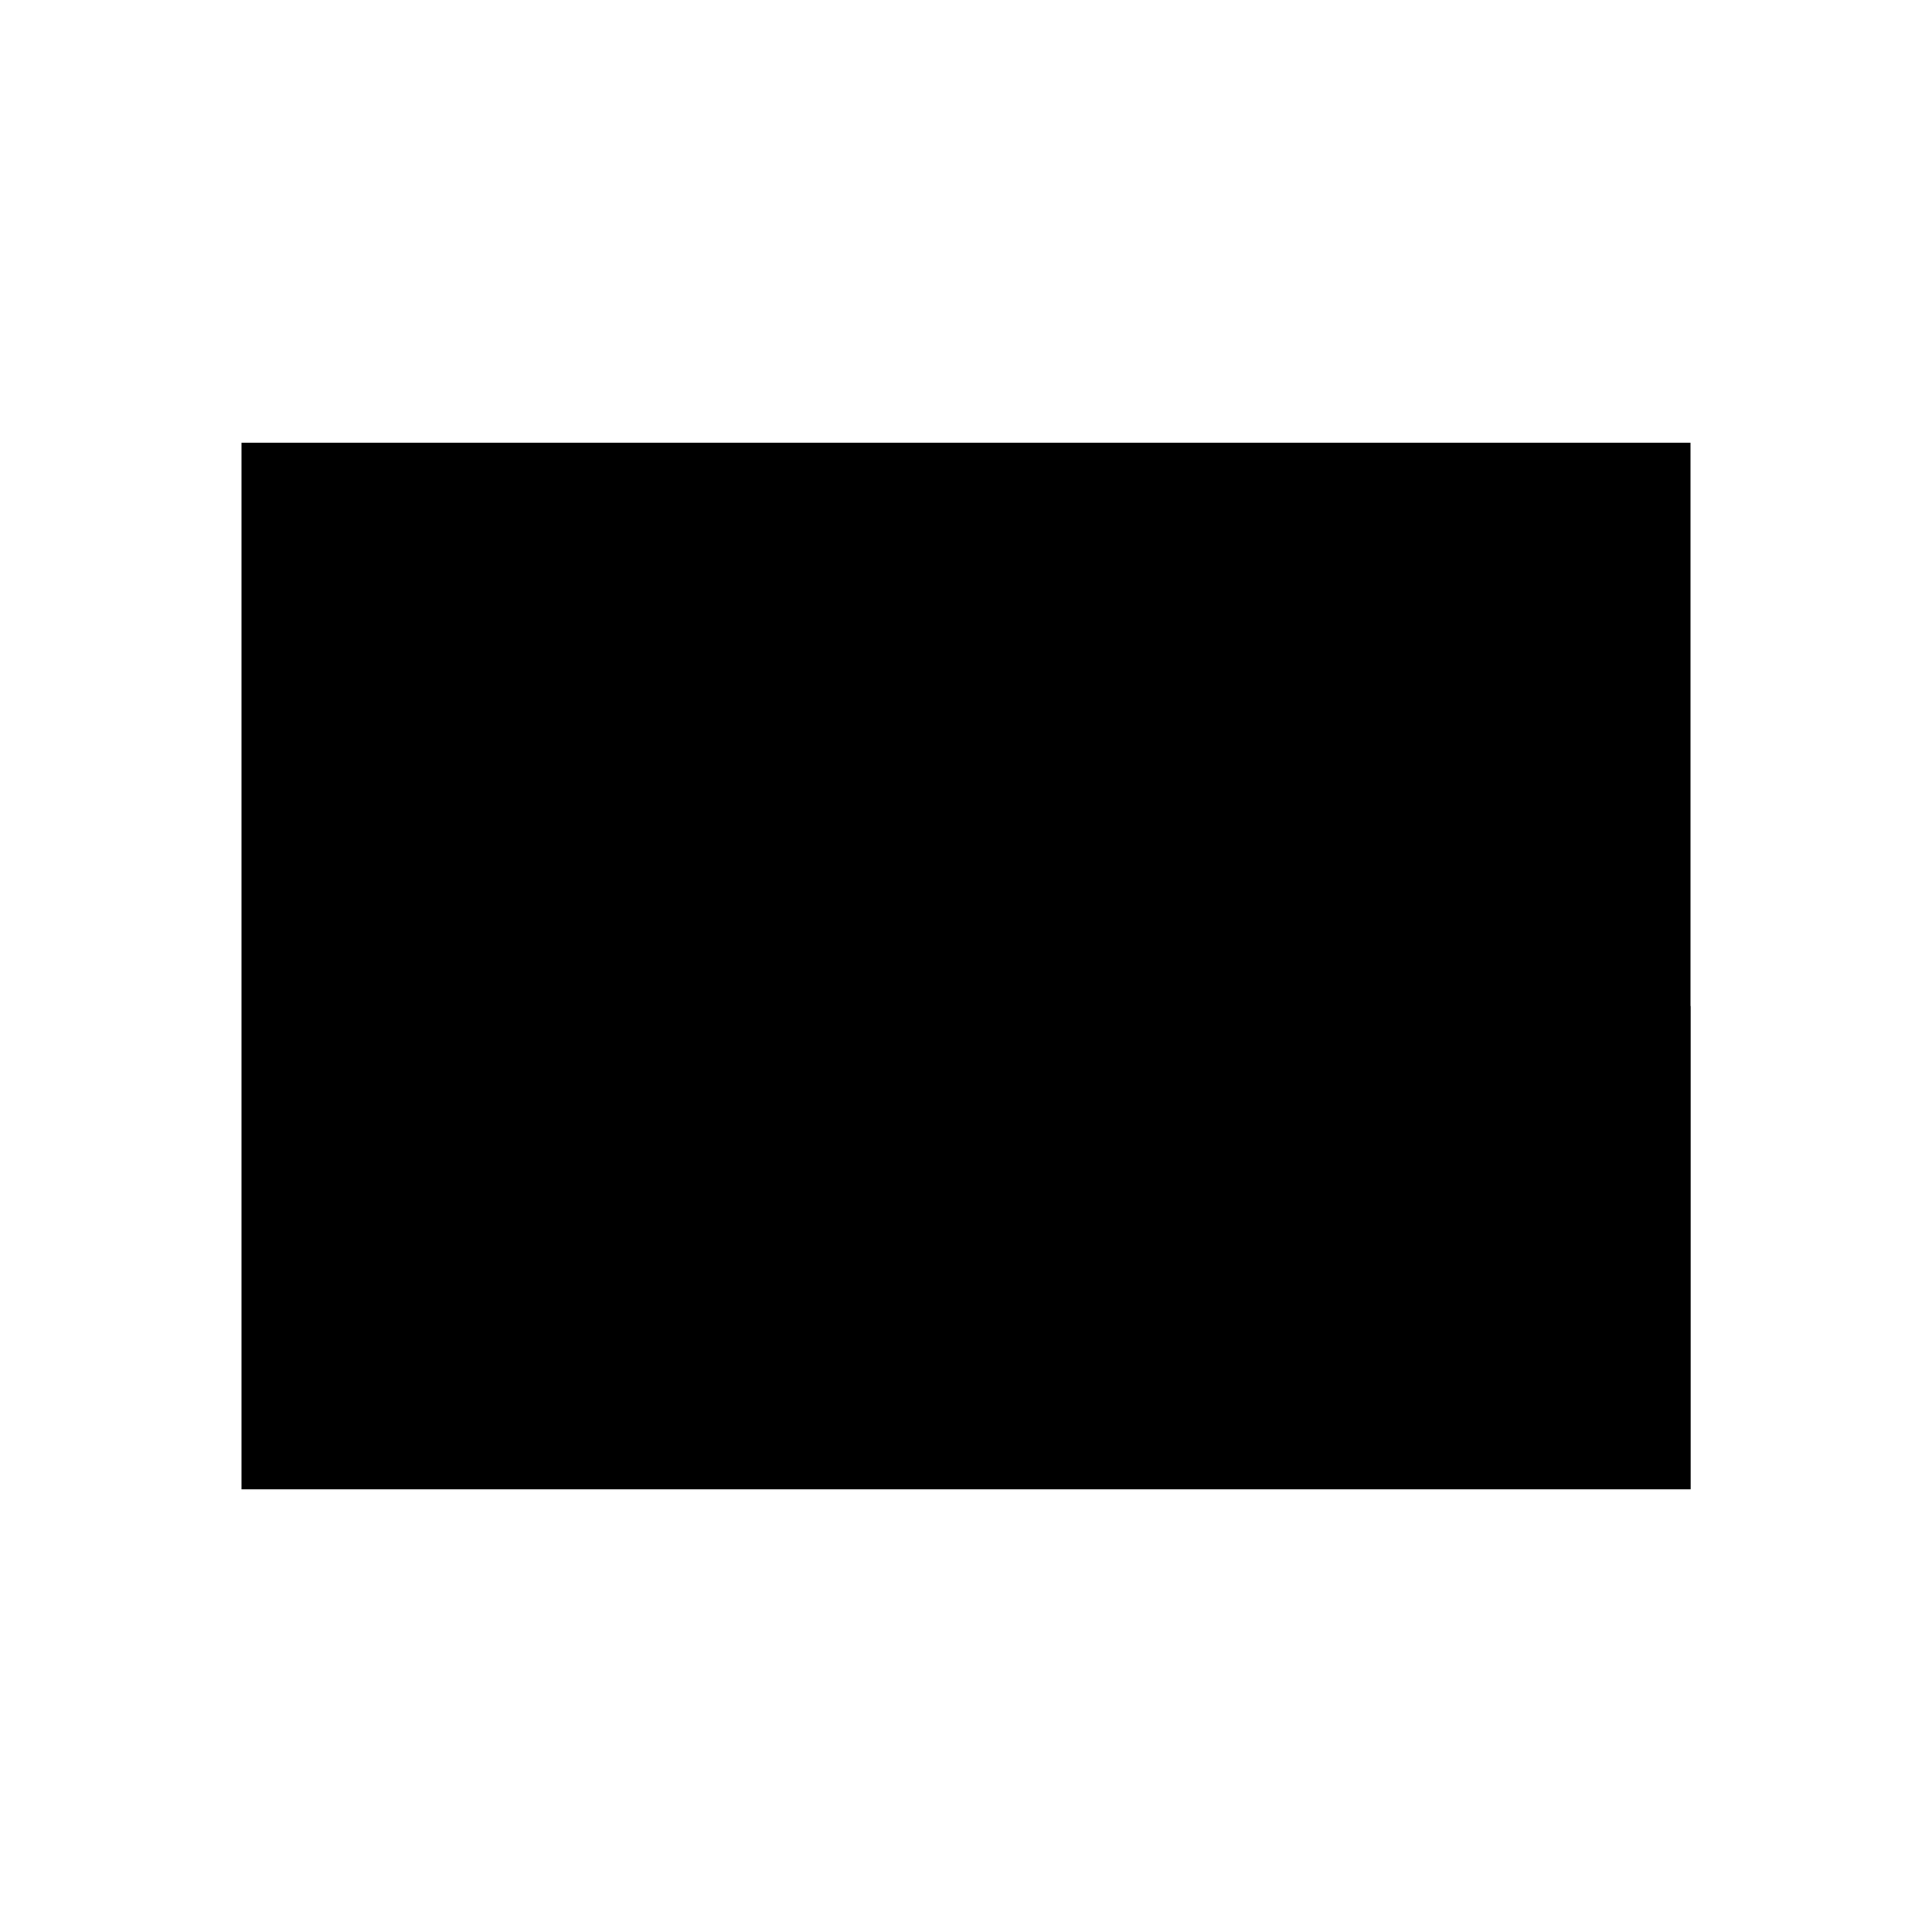 <svg xmlns="http://www.w3.org/2000/svg" viewBox="0 0 48 48"><path stroke-linecap="round" stroke-width="0" d="M6 11h36v26H6z"/><path fill-rule="evenodd" stroke-linecap="round" stroke-width="0" d="M6 37l13-13 5 5 11-11 7 7v12H6zm18.5-20a2.5 2.5 0 11-2.5 2.5 2.5 2.5 0 012.5-2.5z"/></svg>